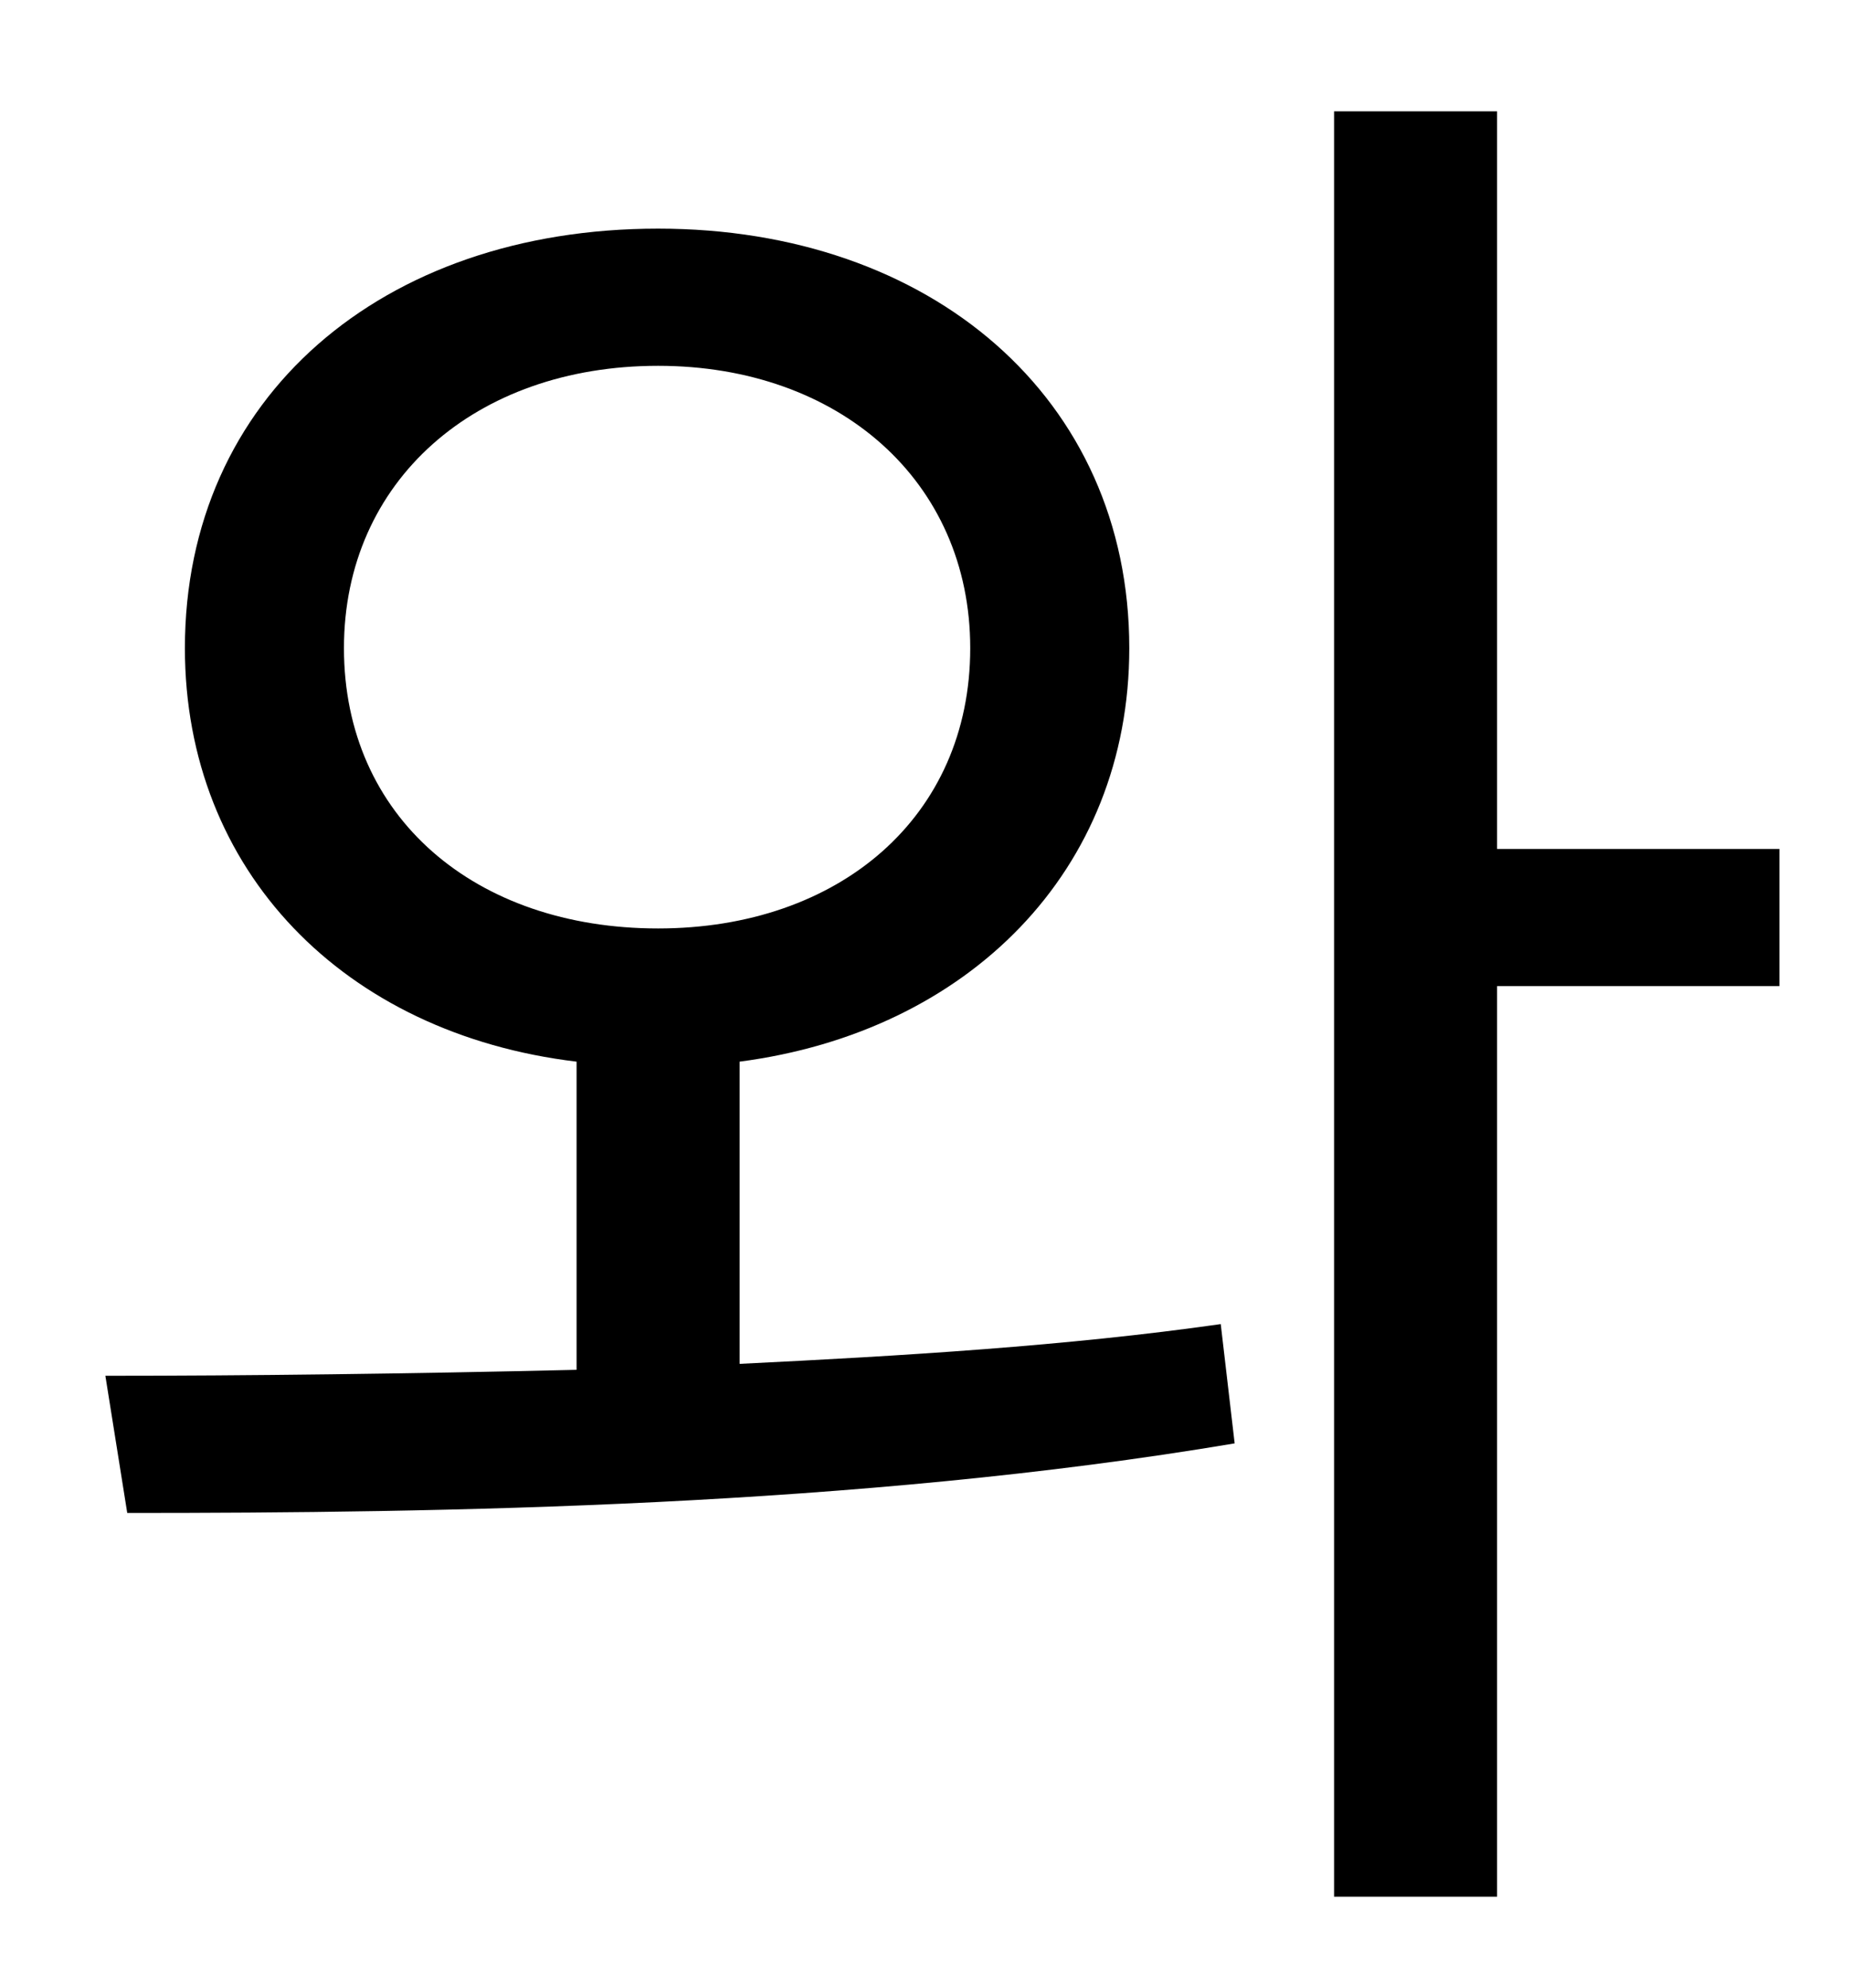 <?xml version="1.0" standalone="no"?>
<!DOCTYPE svg PUBLIC "-//W3C//DTD SVG 1.1//EN" "http://www.w3.org/Graphics/SVG/1.1/DTD/svg11.dtd" >
<svg xmlns="http://www.w3.org/2000/svg" xmlns:xlink="http://www.w3.org/1999/xlink" version="1.1" viewBox="-10 0 930 1000">
   <path fill="currentColor"
d="M163 326c0 85 66 141 158 141c91 0 157 -56 157 -141c0 -84 -66 -142 -157 -142c-92 0 -158 58 -158 142zM362 534v152c82 -4 165 -9 242 -20l7 60c-190 32 -399 35 -557 35l-11 -69c71 0 153 -1 237 -3v-155c-117 -14 -197 -96 -197 -208c0 -126 99 -211 238 -211
c137 0 237 85 237 211c0 112 -81 193 -196 208zM885 427v69h-142v458h-82v-898h82v371h142z" />
</svg>
